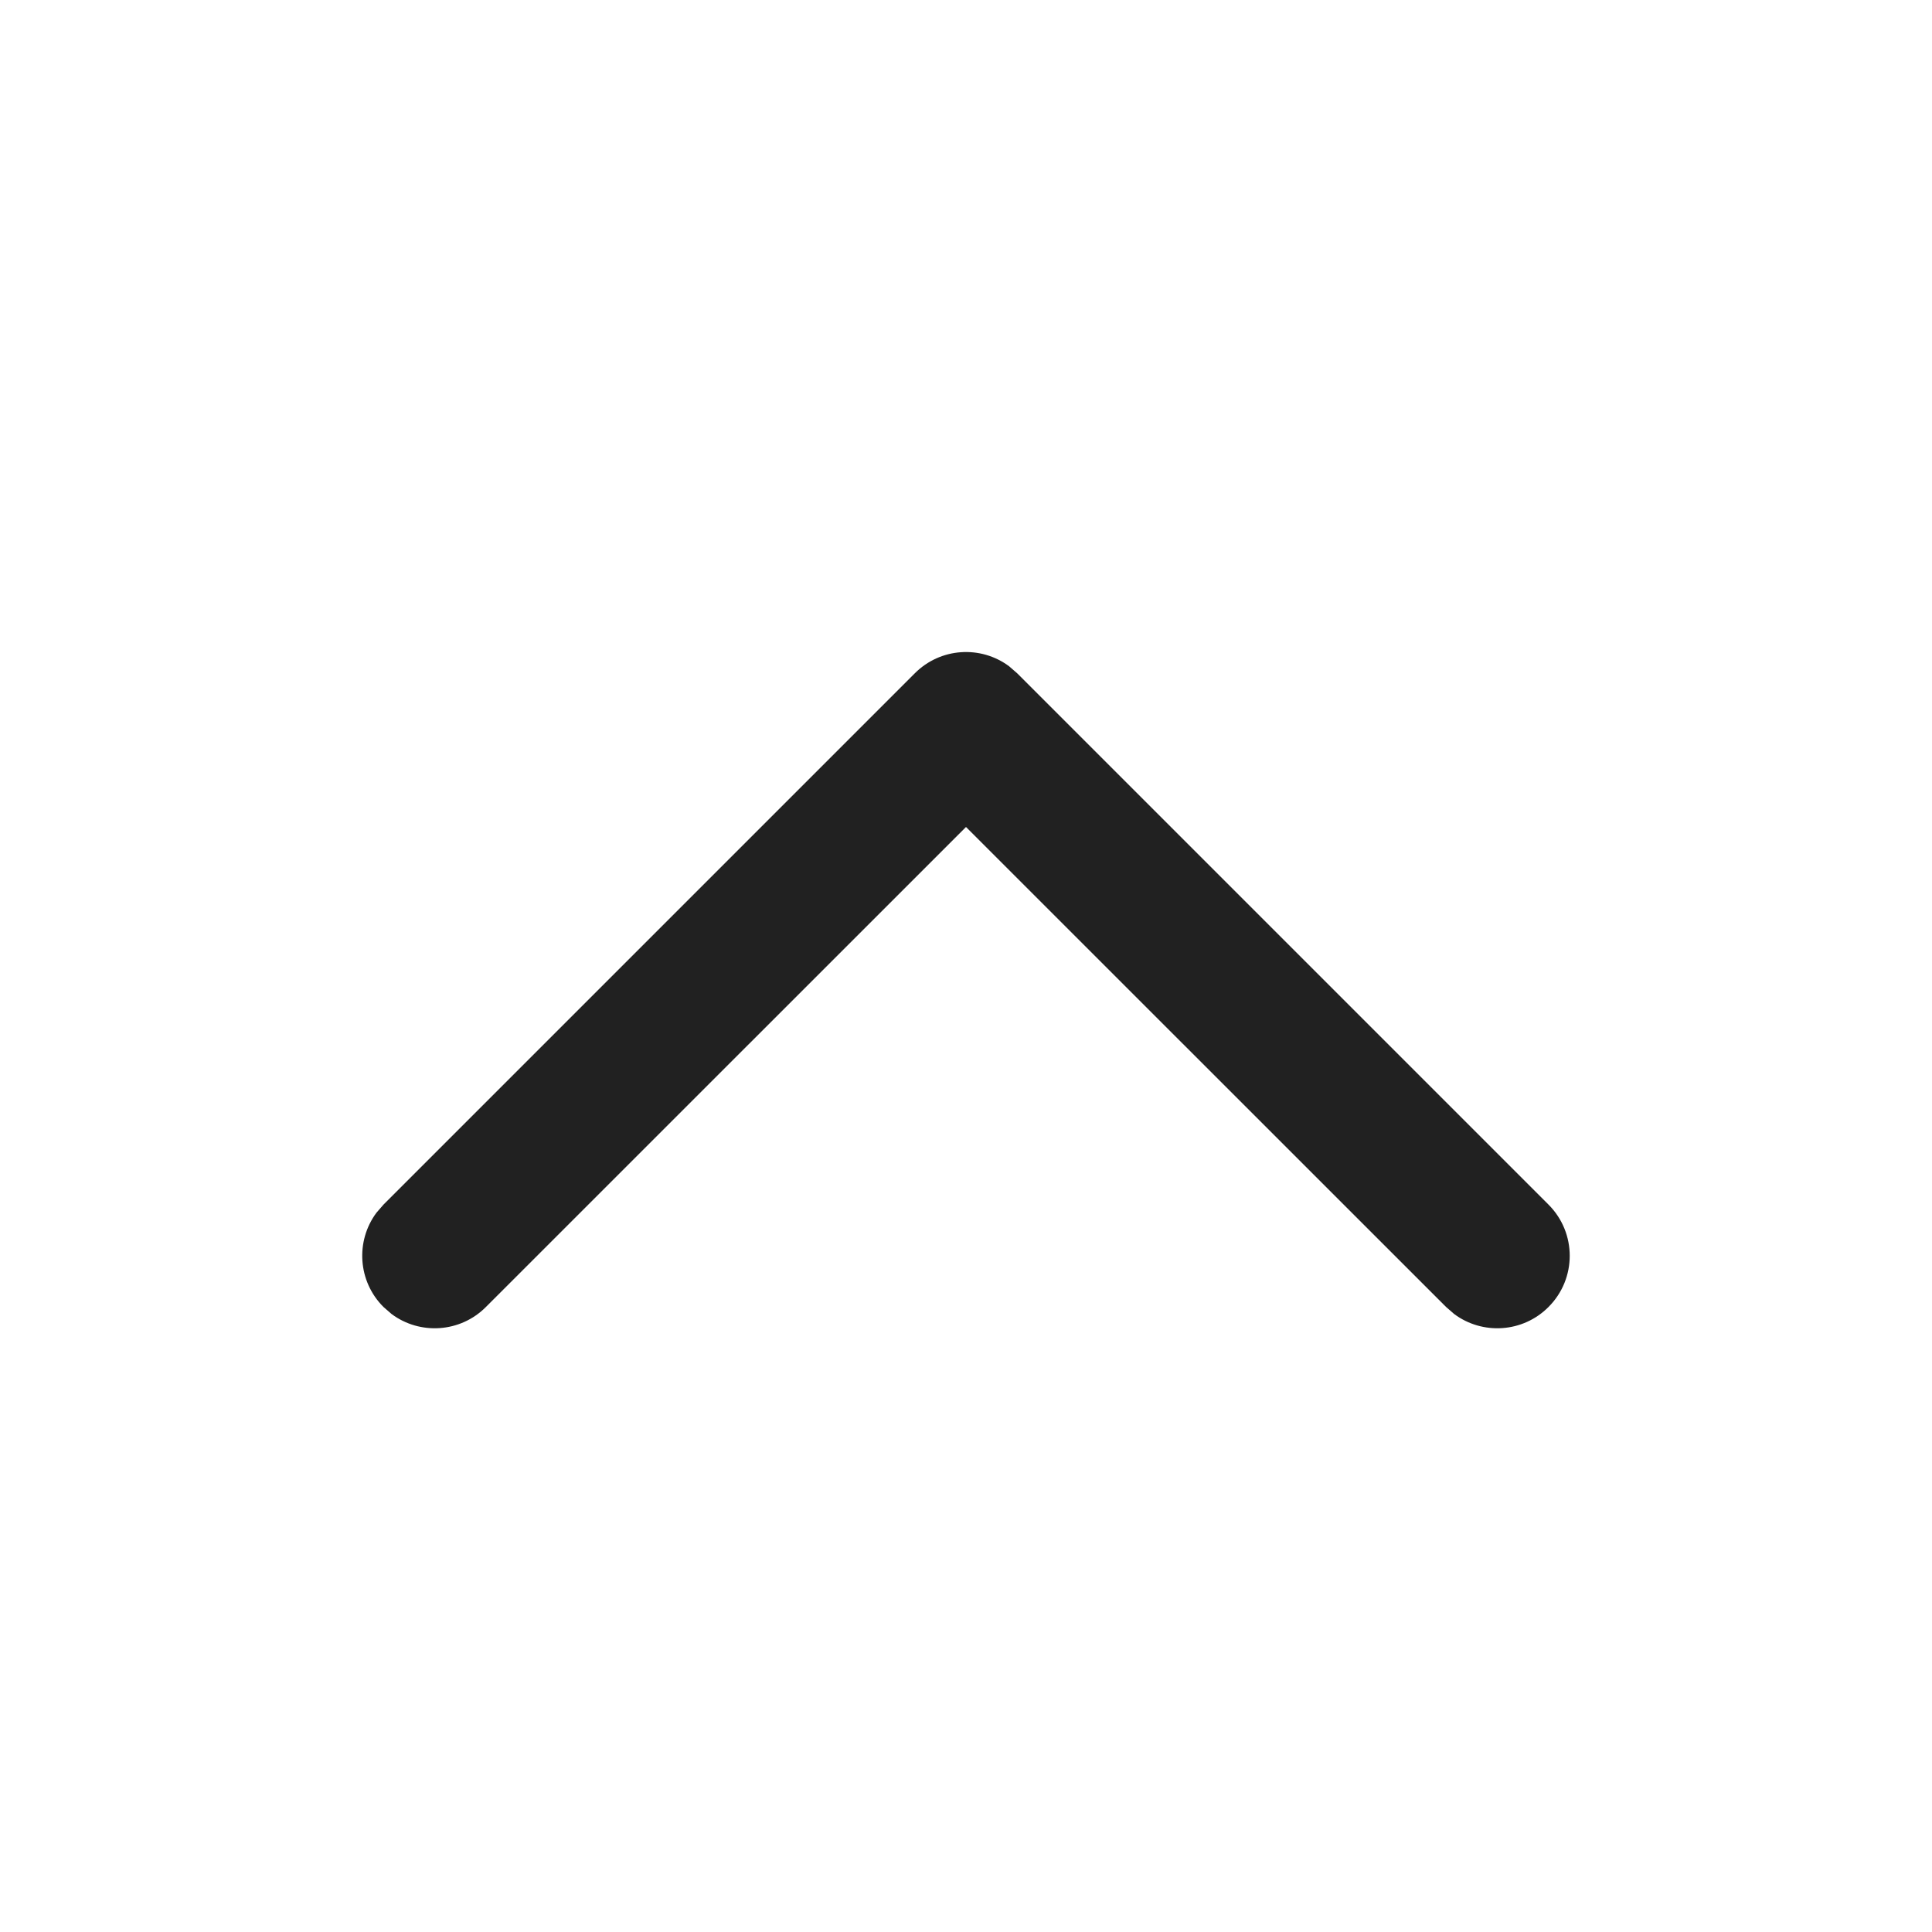 <?xml version="1.0" encoding="UTF-8"?>
<svg width="20px" height="20px" viewBox="0 0 20 20" version="1.1" xmlns="http://www.w3.org/2000/svg" xmlns:xlink="http://www.w3.org/1999/xlink">
    <title>icon-Arrow-收起</title>
    <g id="页面-1" stroke="none" stroke-width="1" fill="none" fill-rule="evenodd">
        <g id="画板" transform="translate(-106, -580)">
            <g id="icon-Arrow-收起" transform="translate(116, 590) rotate(-270) translate(-116, -590) translate(106, 580)">
                <rect id="bg" opacity="0" x="0" y="5.68434189e-14" width="20" height="20"></rect>
                <path d="M12.47,3.97 C12.763,3.677 13.237,3.677 13.53,3.97 C13.797,4.236 13.821,4.653 13.603,4.946 L13.53,5.03 L8.561,10 L13.53,14.97 C13.797,15.236 13.821,15.653 13.603,15.946 L13.53,16.03 C13.264,16.297 12.847,16.321 12.554,16.103 L12.47,16.03 L6.97,10.53 C6.703,10.264 6.679,9.847 6.897,9.554 L6.97,9.47 L12.47,3.97 Z" id="arrow" fill="#212121" fill-rule="nonzero"></path>
            </g>
        </g>
    </g>
</svg>